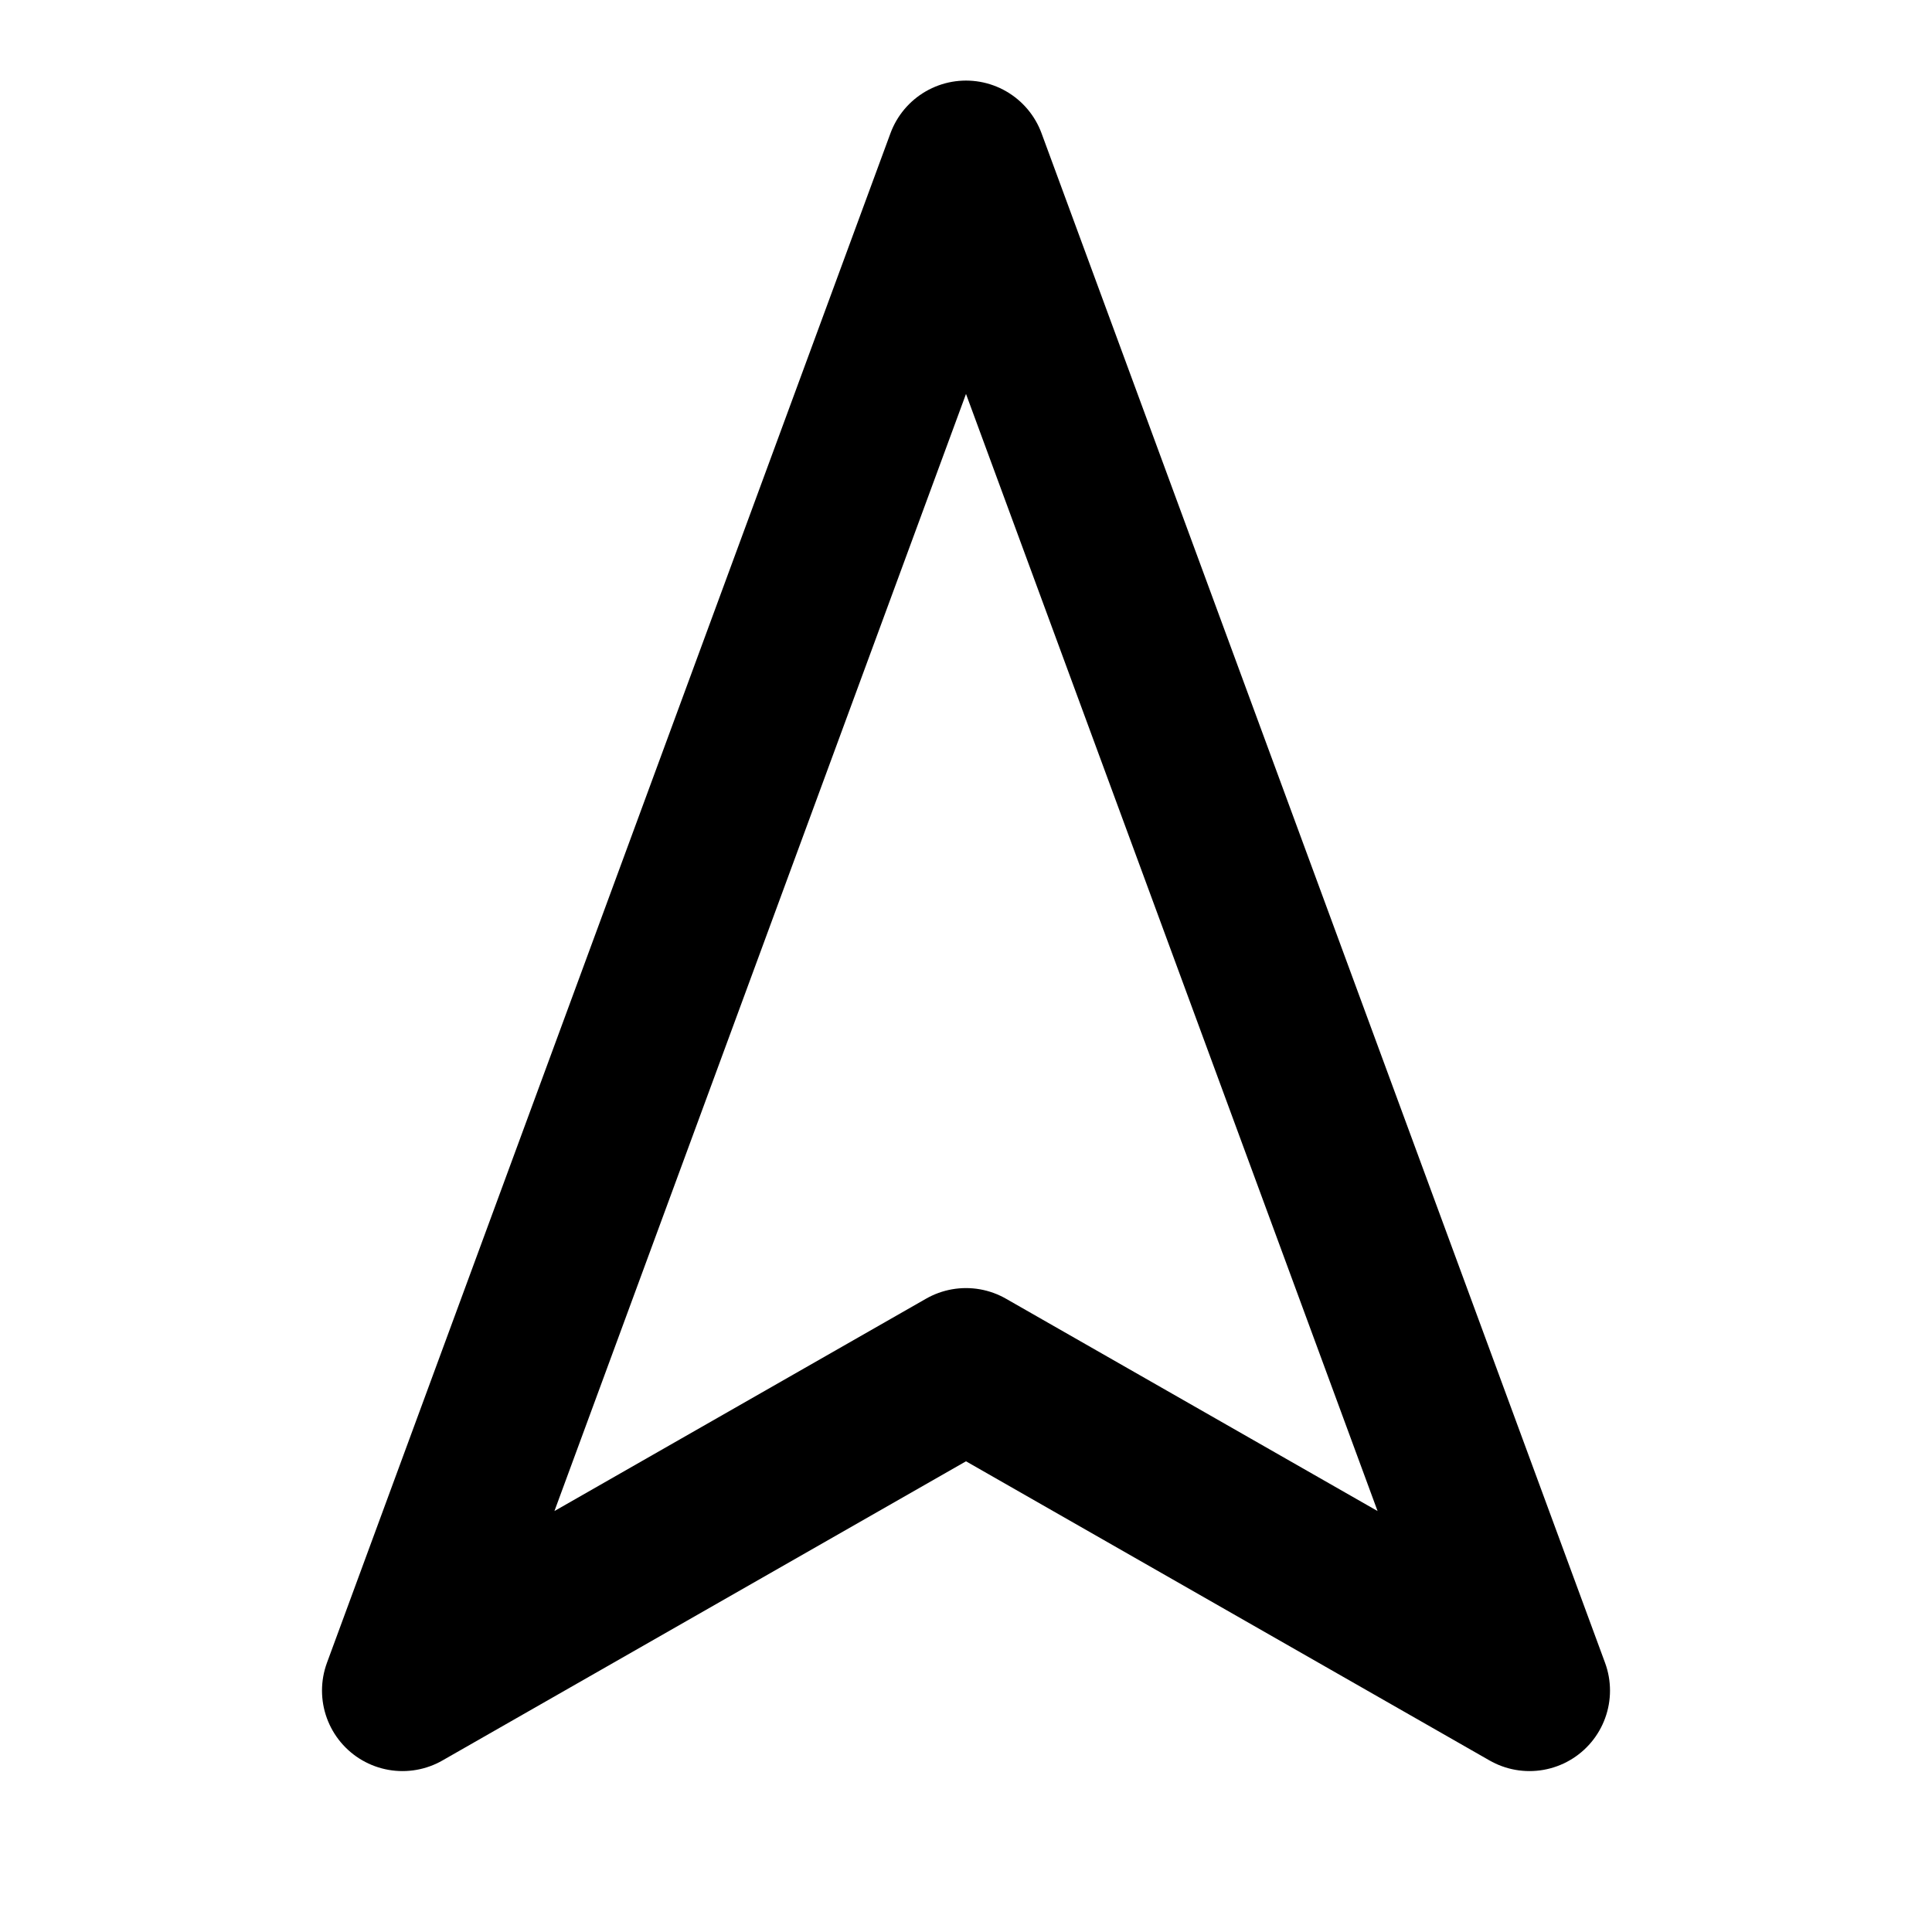 <svg width="24" height="24" viewBox="0 0 24 24" fill="none" xmlns="http://www.w3.org/2000/svg">
<path d="M12 2.001L19 21.001L12 17.001L5 21.001L12 2.001Z" stroke="currentColor" stroke-width="2" stroke-linecap="round" stroke-linejoin="round"/>
</svg>
